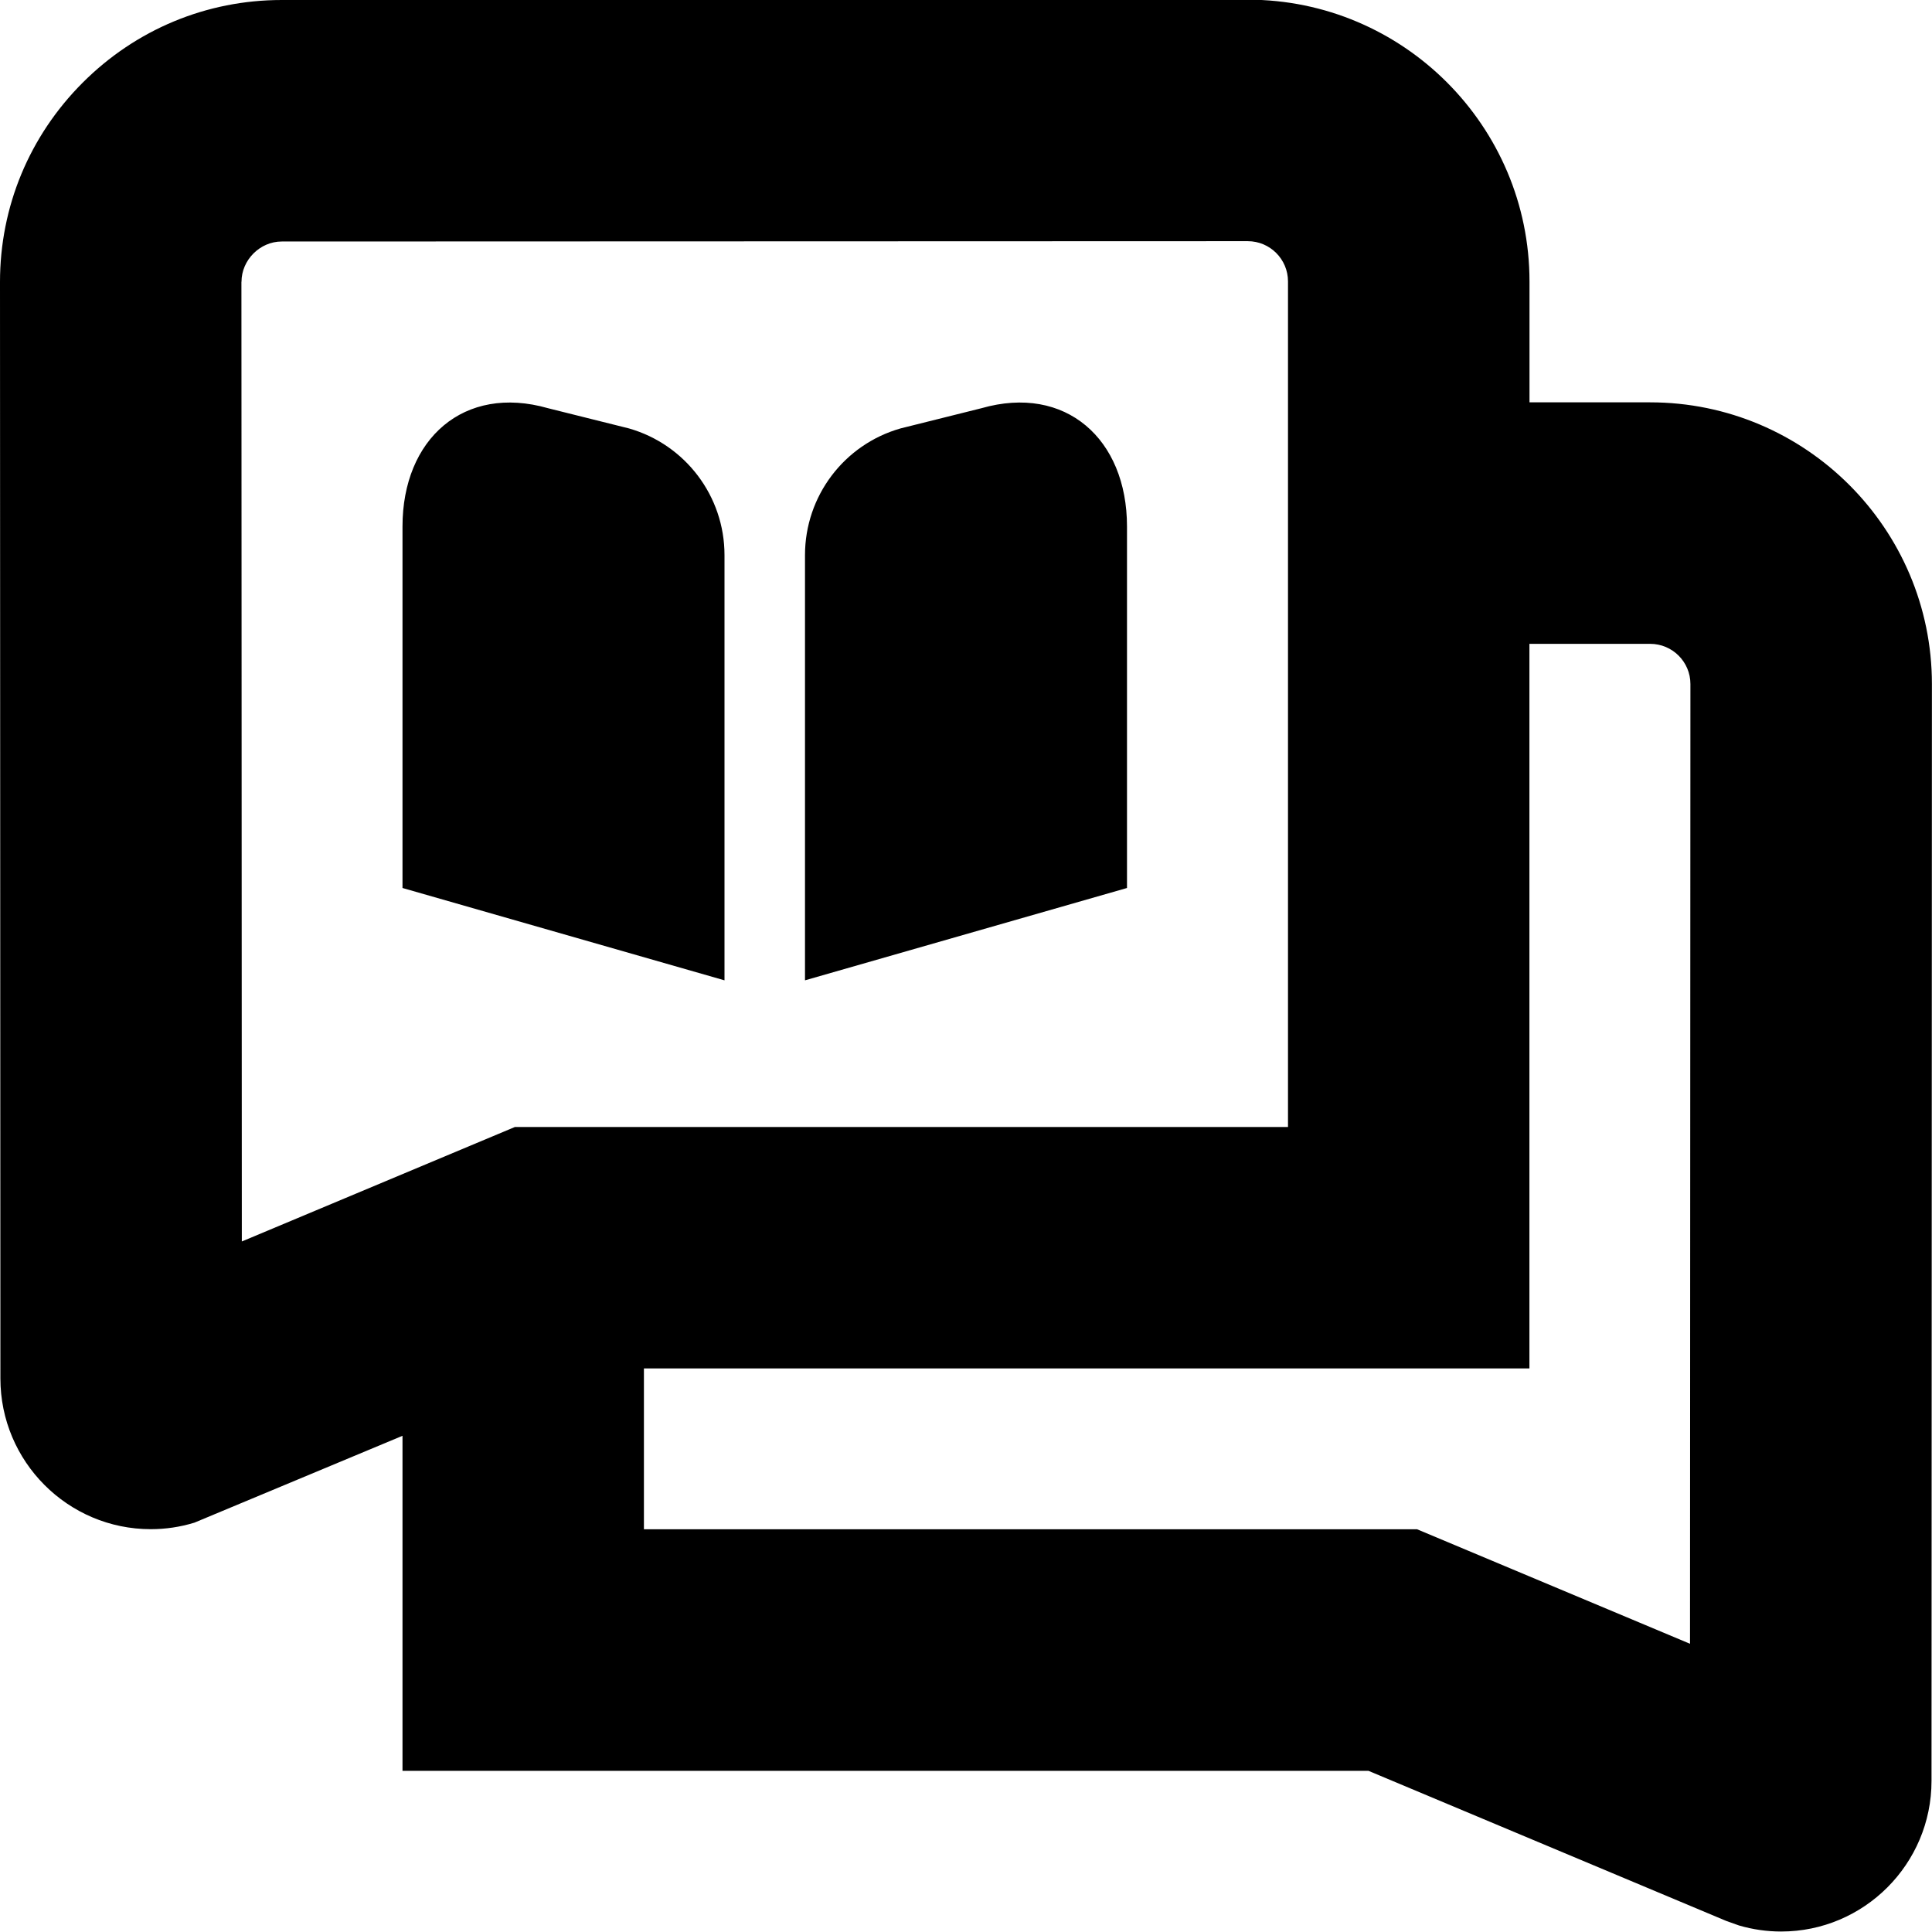 <?xml version="1.0" encoding="UTF-8"?>
<svg xmlns="http://www.w3.org/2000/svg" id="Layer_1" data-name="Layer 1" viewBox="0 0 24 24">
  <path d="m20.5,4.998h-1.5v-1.501C19,1.566,17.43-.004,15.5-.004l-12,.004c-.933,0-1.812.365-2.474,1.028S0,2.569,0,3.502l.005,13.622c0,1.032.838,1.872,1.868,1.872.184,0,.366-.027.542-.081l2.585-1.079v4.162h12l4.443,1.864.16.057c.171.05.347.075.523.075,1.03,0,1.868-.839,1.868-1.871l.005-13.625c0-1.93-1.57-3.5-3.5-3.5ZM3,3.501c0-.271.229-.501.5-.501l12-.004c.276,0,.5.224.5.5v10.504H6.396l-3.392,1.422-.005-11.921Zm17.995,16.919l-3.392-1.423h-9.604v-1.998h11V7.998h1.5c.276,0,.5.224.5.499l-.005,11.924Zm-11.995-8.242l-4-1.147v-4.491c0-1.087.762-1.768,1.808-1.469l1.005.251c.702.201,1.187.843,1.187,1.573v5.283Zm5-1.147l-4,1.147v-5.283c0-.731.485-1.373,1.187-1.573l1.005-.251c1.045-.299,1.808.382,1.808,1.469v4.491Z"/>
</svg>
